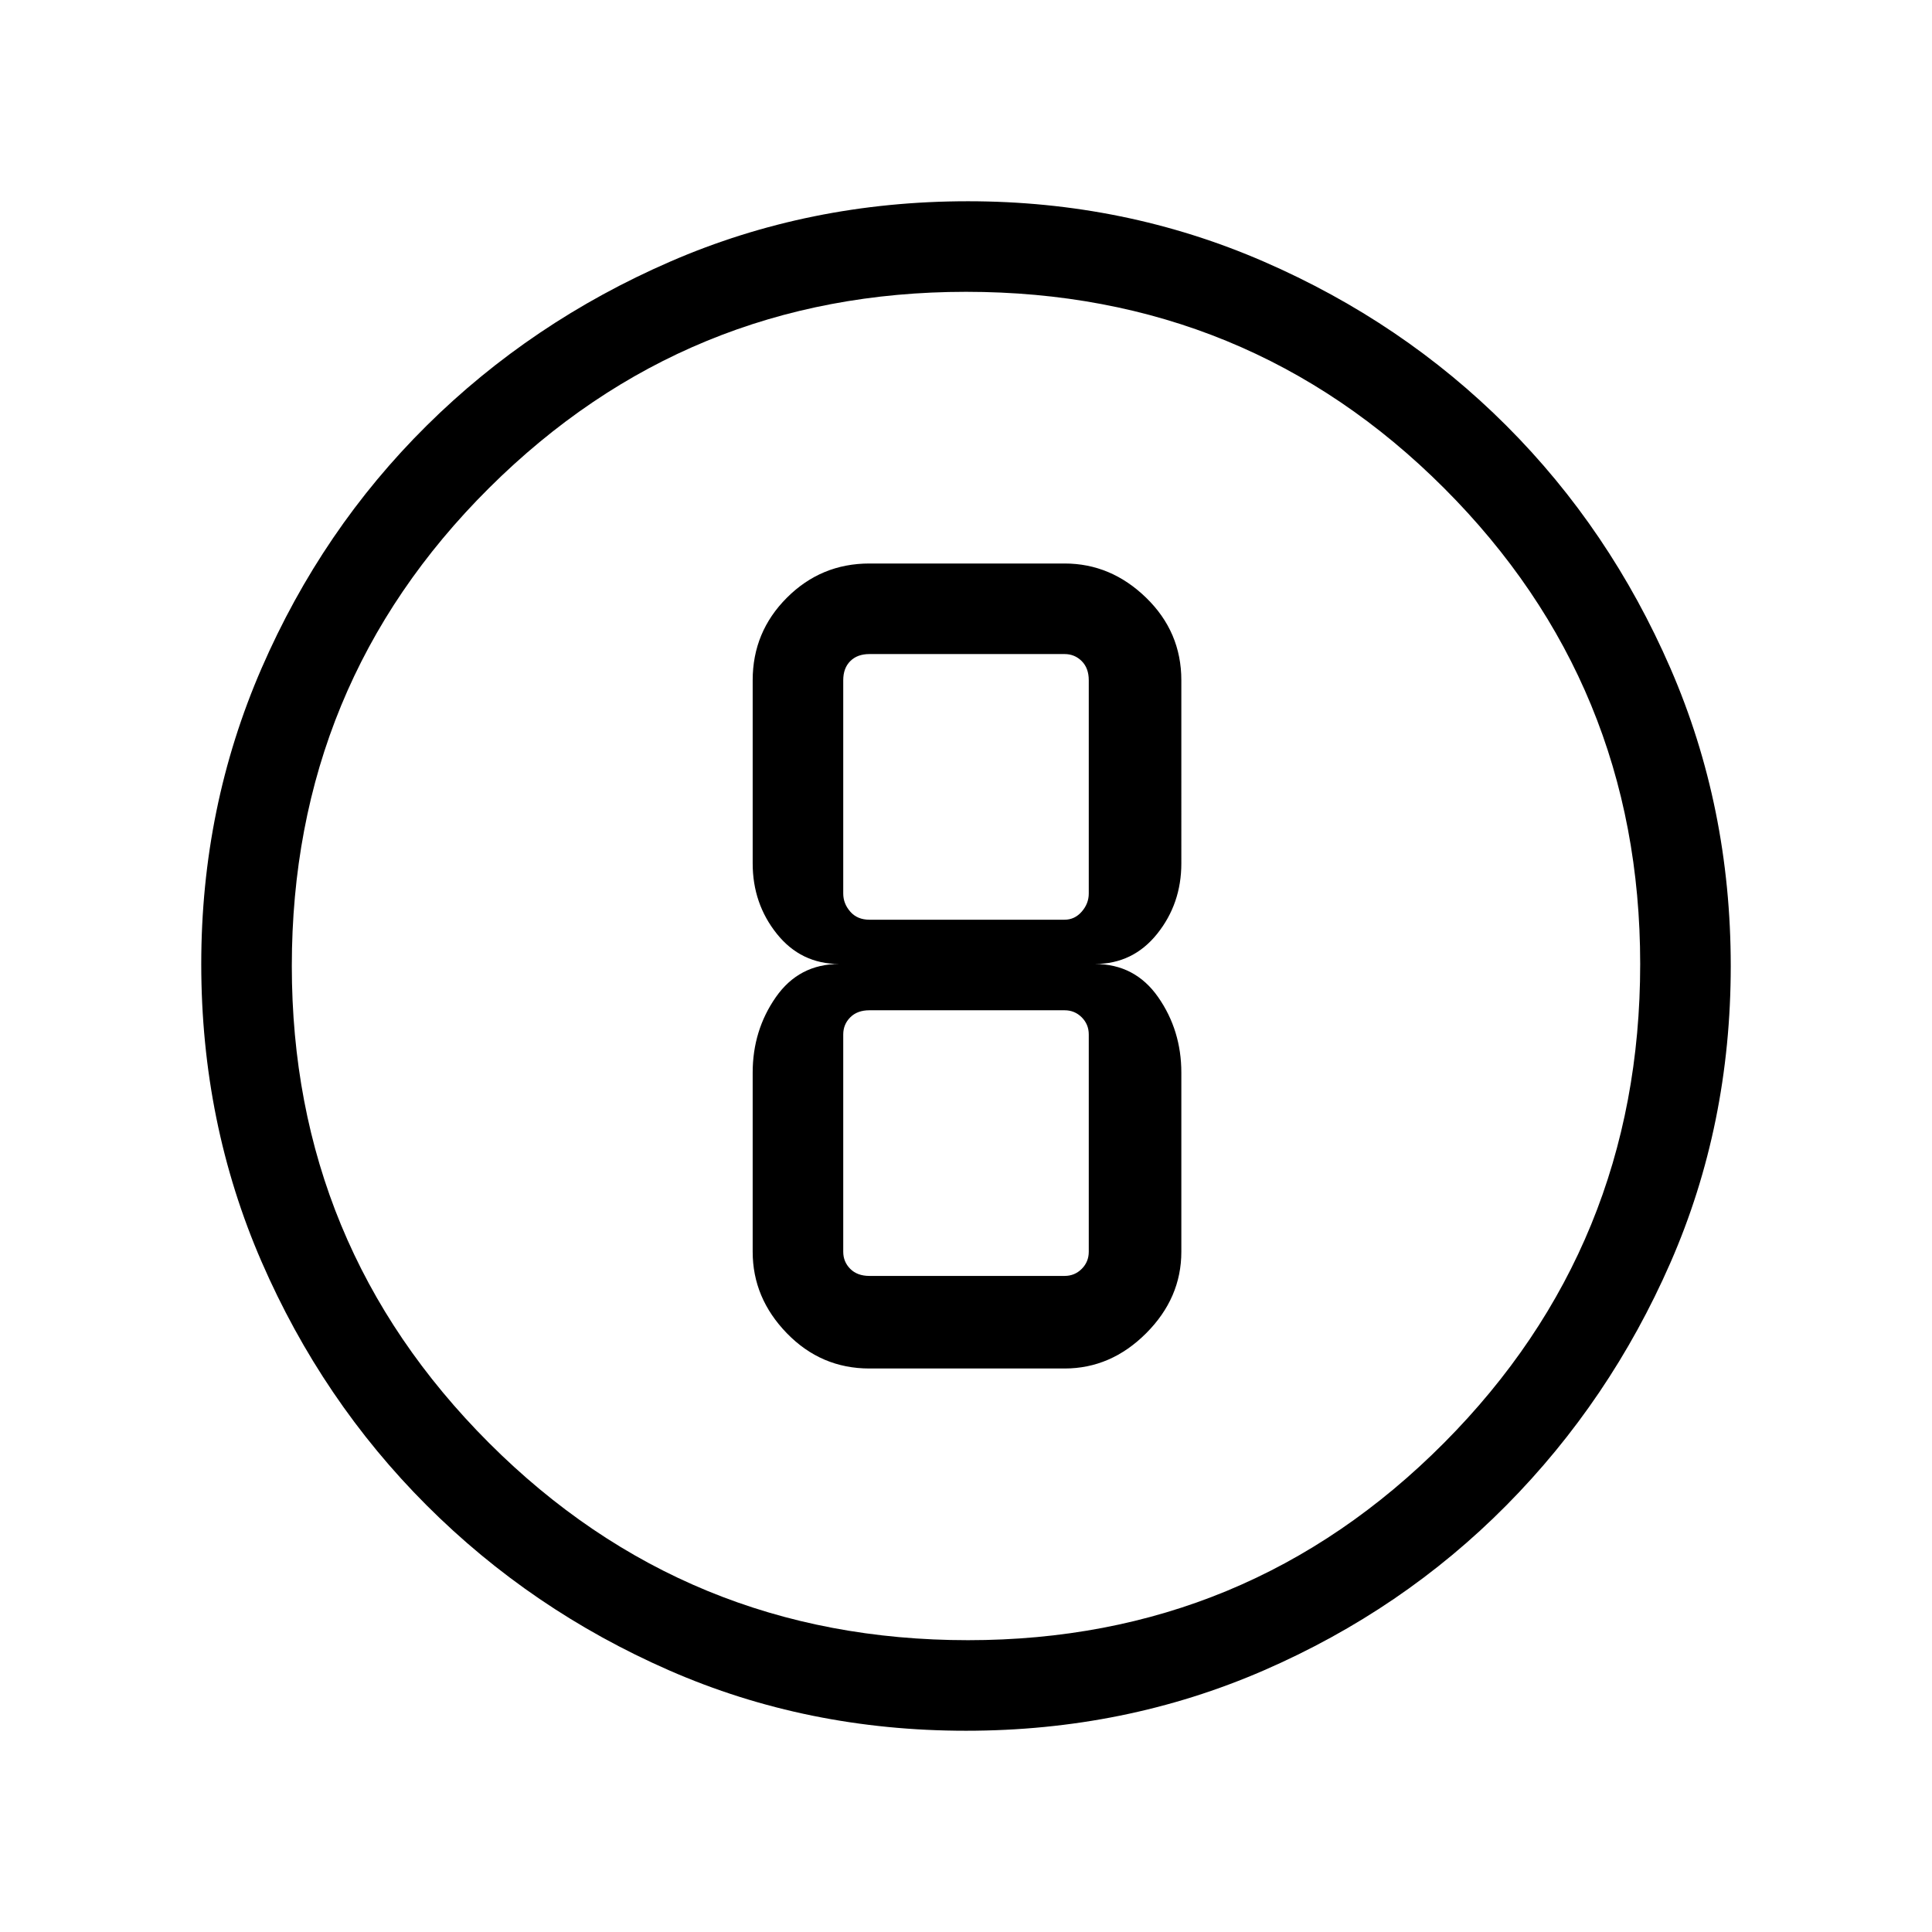 <svg xmlns="http://www.w3.org/2000/svg" width="48" height="48" viewBox="0 0 48 48"><path d="M24 43q-3.95 0-7.375-1.5T10.6 37.4Q8 34.8 6.5 31.35 5 27.9 5 23.95q0-3.9 1.5-7.35 1.5-3.45 4.1-6.025Q13.2 8 16.65 6.5 20.1 5 24.05 5q3.9 0 7.35 1.5 3.45 1.5 6.025 4.075T41.5 16.6Q43 20.05 43 24t-1.5 7.375Q40 34.8 37.425 37.4 34.85 40 31.4 41.5 27.95 43 24 43Zm.05-2.25q6.95 0 11.825-4.9 4.875-4.9 4.875-11.9 0-6.95-4.875-11.825Q31 7.25 24 7.25q-6.95 0-11.85 4.875Q7.25 17 7.25 24q0 6.95 4.9 11.85 4.9 4.9 11.9 4.9ZM24 24Zm-2.4 10h4.85q1.15 0 2.025-.875t.875-2.025v-4.45q0-1.05-.575-1.875T27.2 23.95q.95 0 1.55-.75.6-.75.6-1.75V16.9q0-1.2-.875-2.05Q27.6 14 26.45 14H21.6q-1.2 0-2.05.85-.85.85-.85 2.05v4.55q0 1 .6 1.75t1.55.75q-1 0-1.575.825T18.7 26.65v4.45q0 1.15.85 2.025T21.6 34Zm0-17.75h4.85q.25 0 .425.175t.175.475v5.3q0 .25-.175.45t-.425.2H21.6q-.3 0-.475-.2t-.175-.45v-5.3q0-.3.175-.475t.475-.175Zm0 15.45q-.3 0-.475-.175t-.175-.425v-5.4q0-.25.175-.425t.475-.175h4.85q.25 0 .425.175t.175.425v5.4q0 .25-.175.425t-.425.175Z"/></svg>